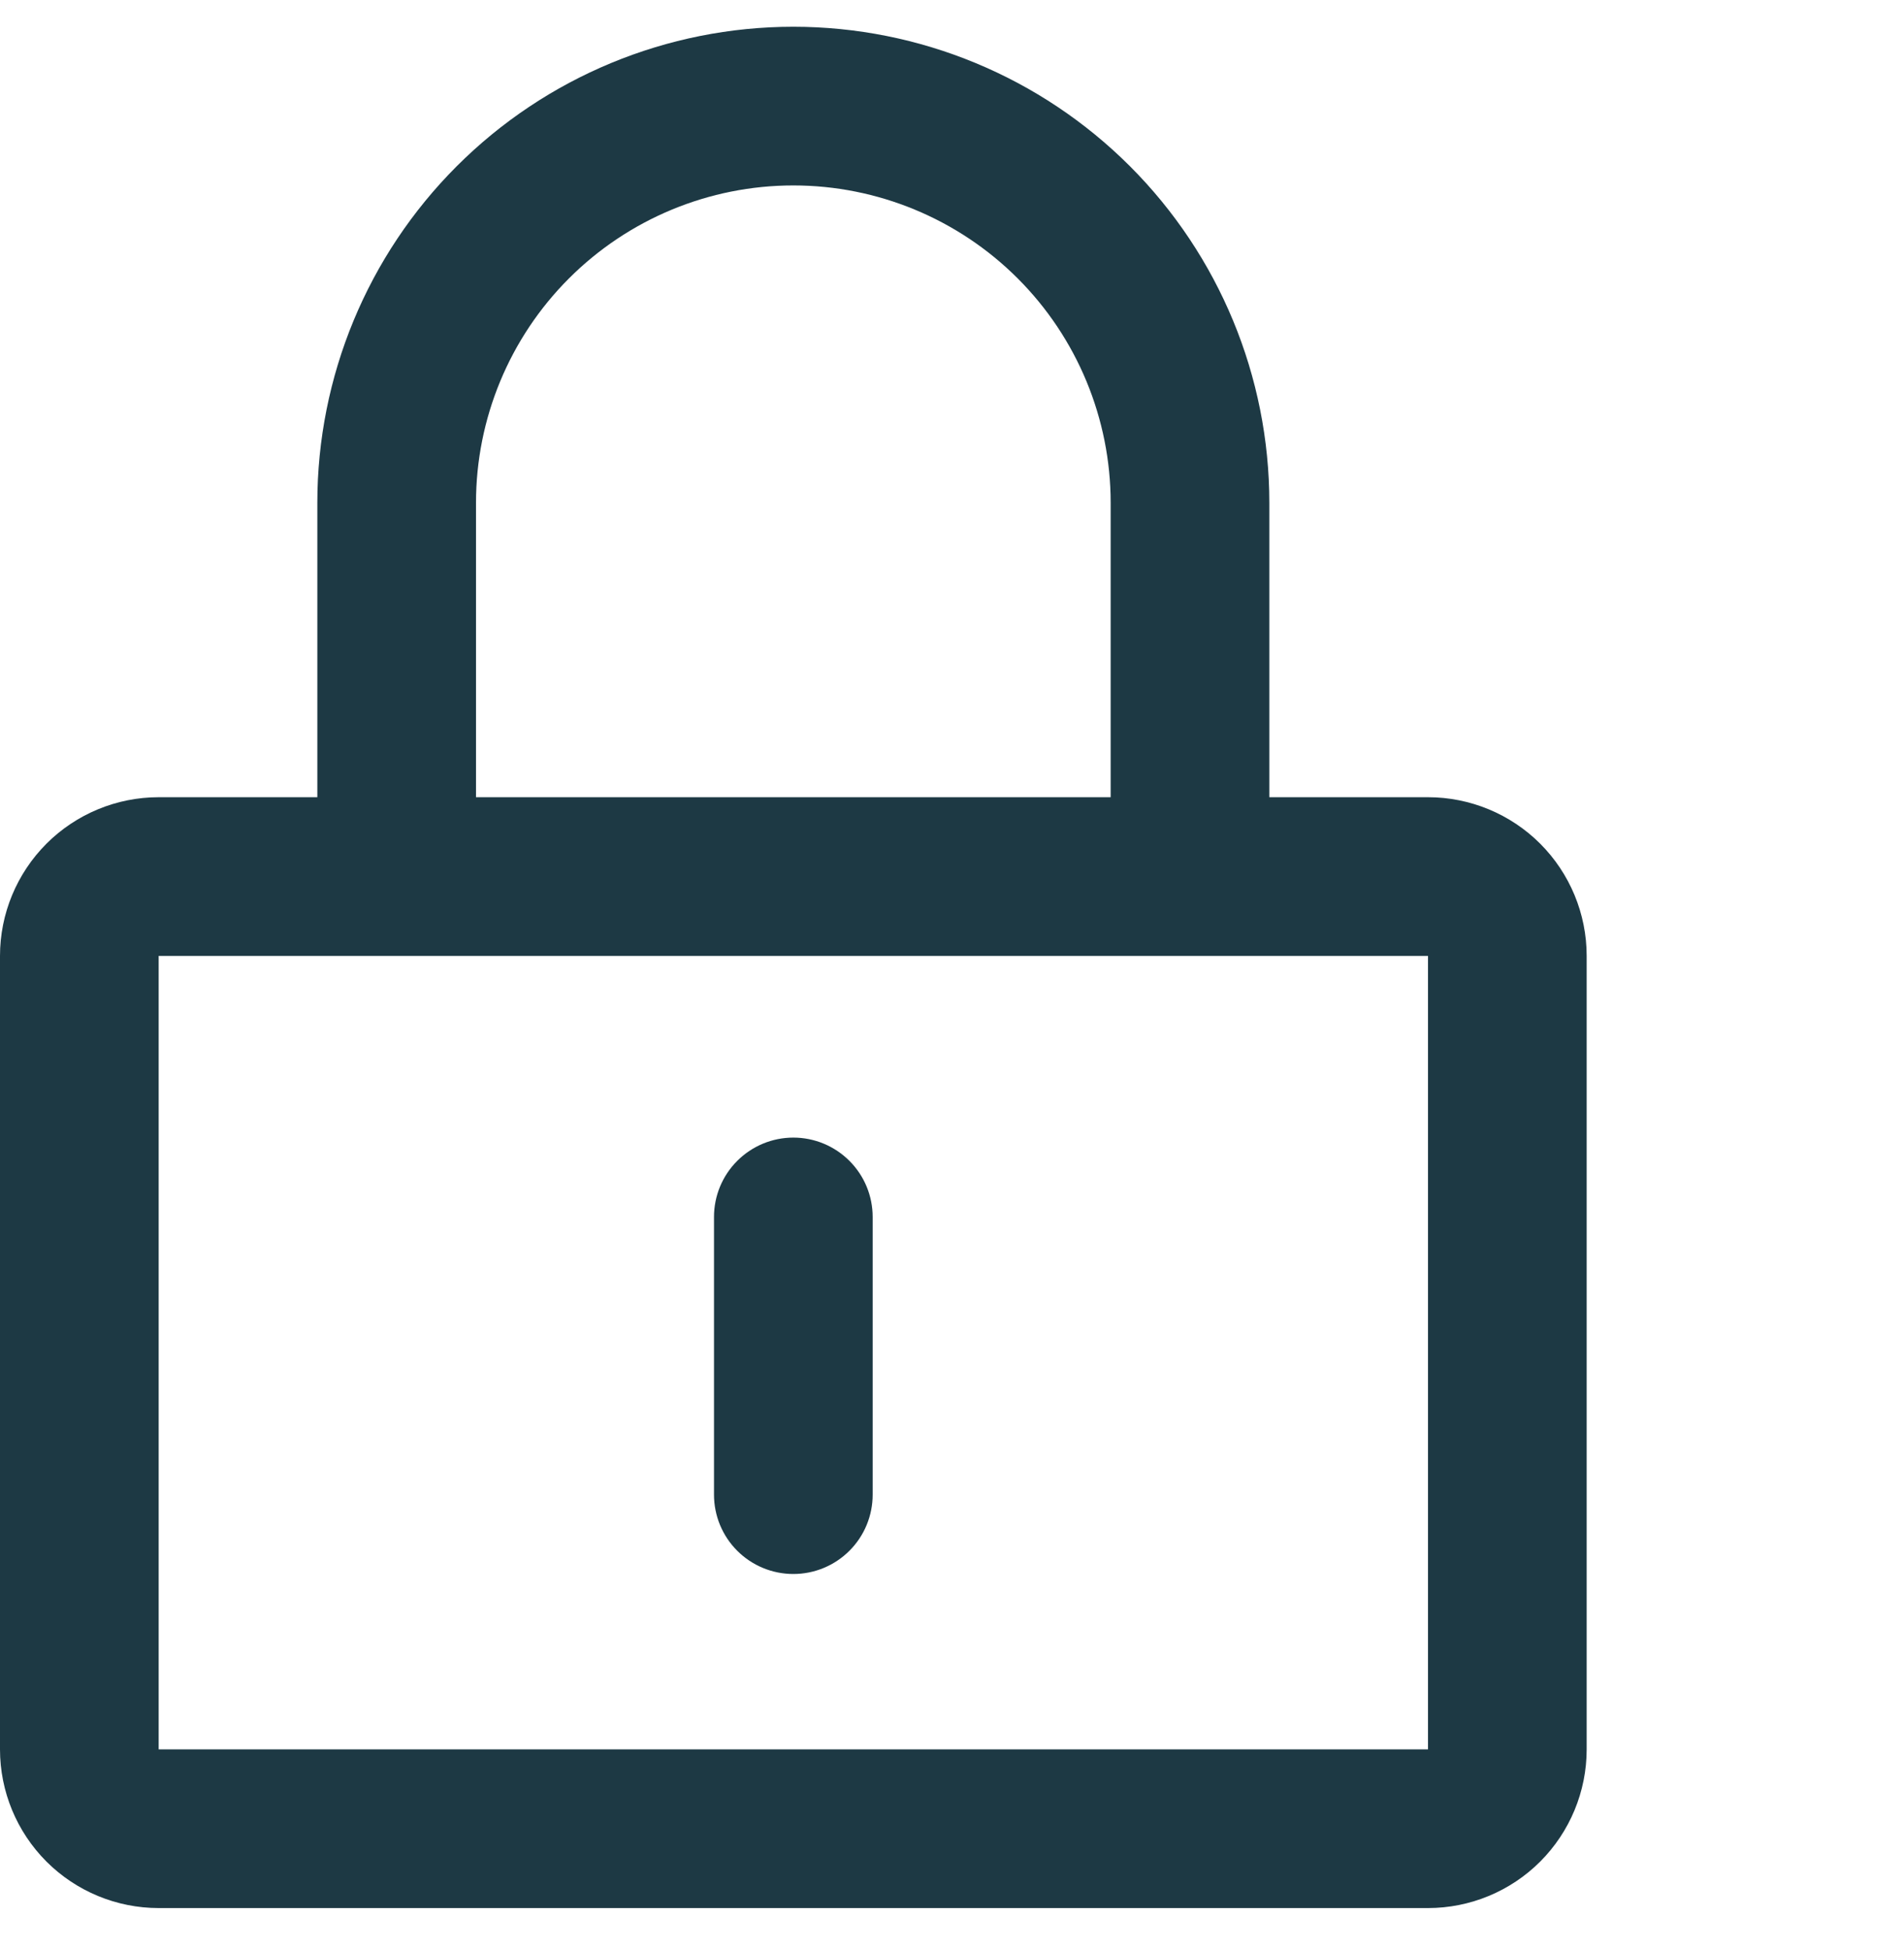 <svg width="42" height="43" viewBox="0 0 42 43" fill="none" xmlns="http://www.w3.org/2000/svg">
<path d="M31.5 17.583H28V11.091C28 8.306 26.894 5.635 24.925 3.666C22.956 1.697 20.285 0.59 17.5 0.59C14.715 0.59 12.044 1.697 10.075 3.666C8.106 5.635 7 8.306 7 11.091V17.583H3.5C2.572 17.583 1.681 17.952 1.025 18.608C0.369 19.265 0 20.155 0 21.083V38.583C0 39.511 0.369 40.401 1.025 41.058C1.681 41.714 2.572 42.083 3.5 42.083H31.5C32.428 42.083 33.319 41.714 33.975 41.058C34.631 40.401 35 39.511 35 38.583V21.083C35 20.155 34.631 19.265 33.975 18.608C33.319 17.952 32.428 17.583 31.5 17.583ZM10.5 11.091C10.5 9.234 11.238 7.453 12.55 6.141C13.863 4.828 15.643 4.09 17.5 4.09C19.357 4.09 21.137 4.828 22.45 6.141C23.762 7.453 24.5 9.234 24.5 11.091V17.583H10.5V11.091ZM31.5 38.583H3.5V21.083H31.5V38.583Z" fill="#1D3944"/>
<path d="M17.5 34.715C17.964 34.715 18.409 34.531 18.737 34.203C19.066 33.875 19.25 33.43 19.25 32.965V26.84C19.25 26.376 19.066 25.931 18.737 25.603C18.409 25.275 17.964 25.09 17.5 25.09C17.036 25.09 16.591 25.275 16.263 25.603C15.934 25.931 15.75 26.376 15.75 26.84V32.965C15.75 33.43 15.934 33.875 16.263 34.203C16.591 34.531 17.036 34.715 17.5 34.715Z" fill="#1D3944"/>
</svg>
